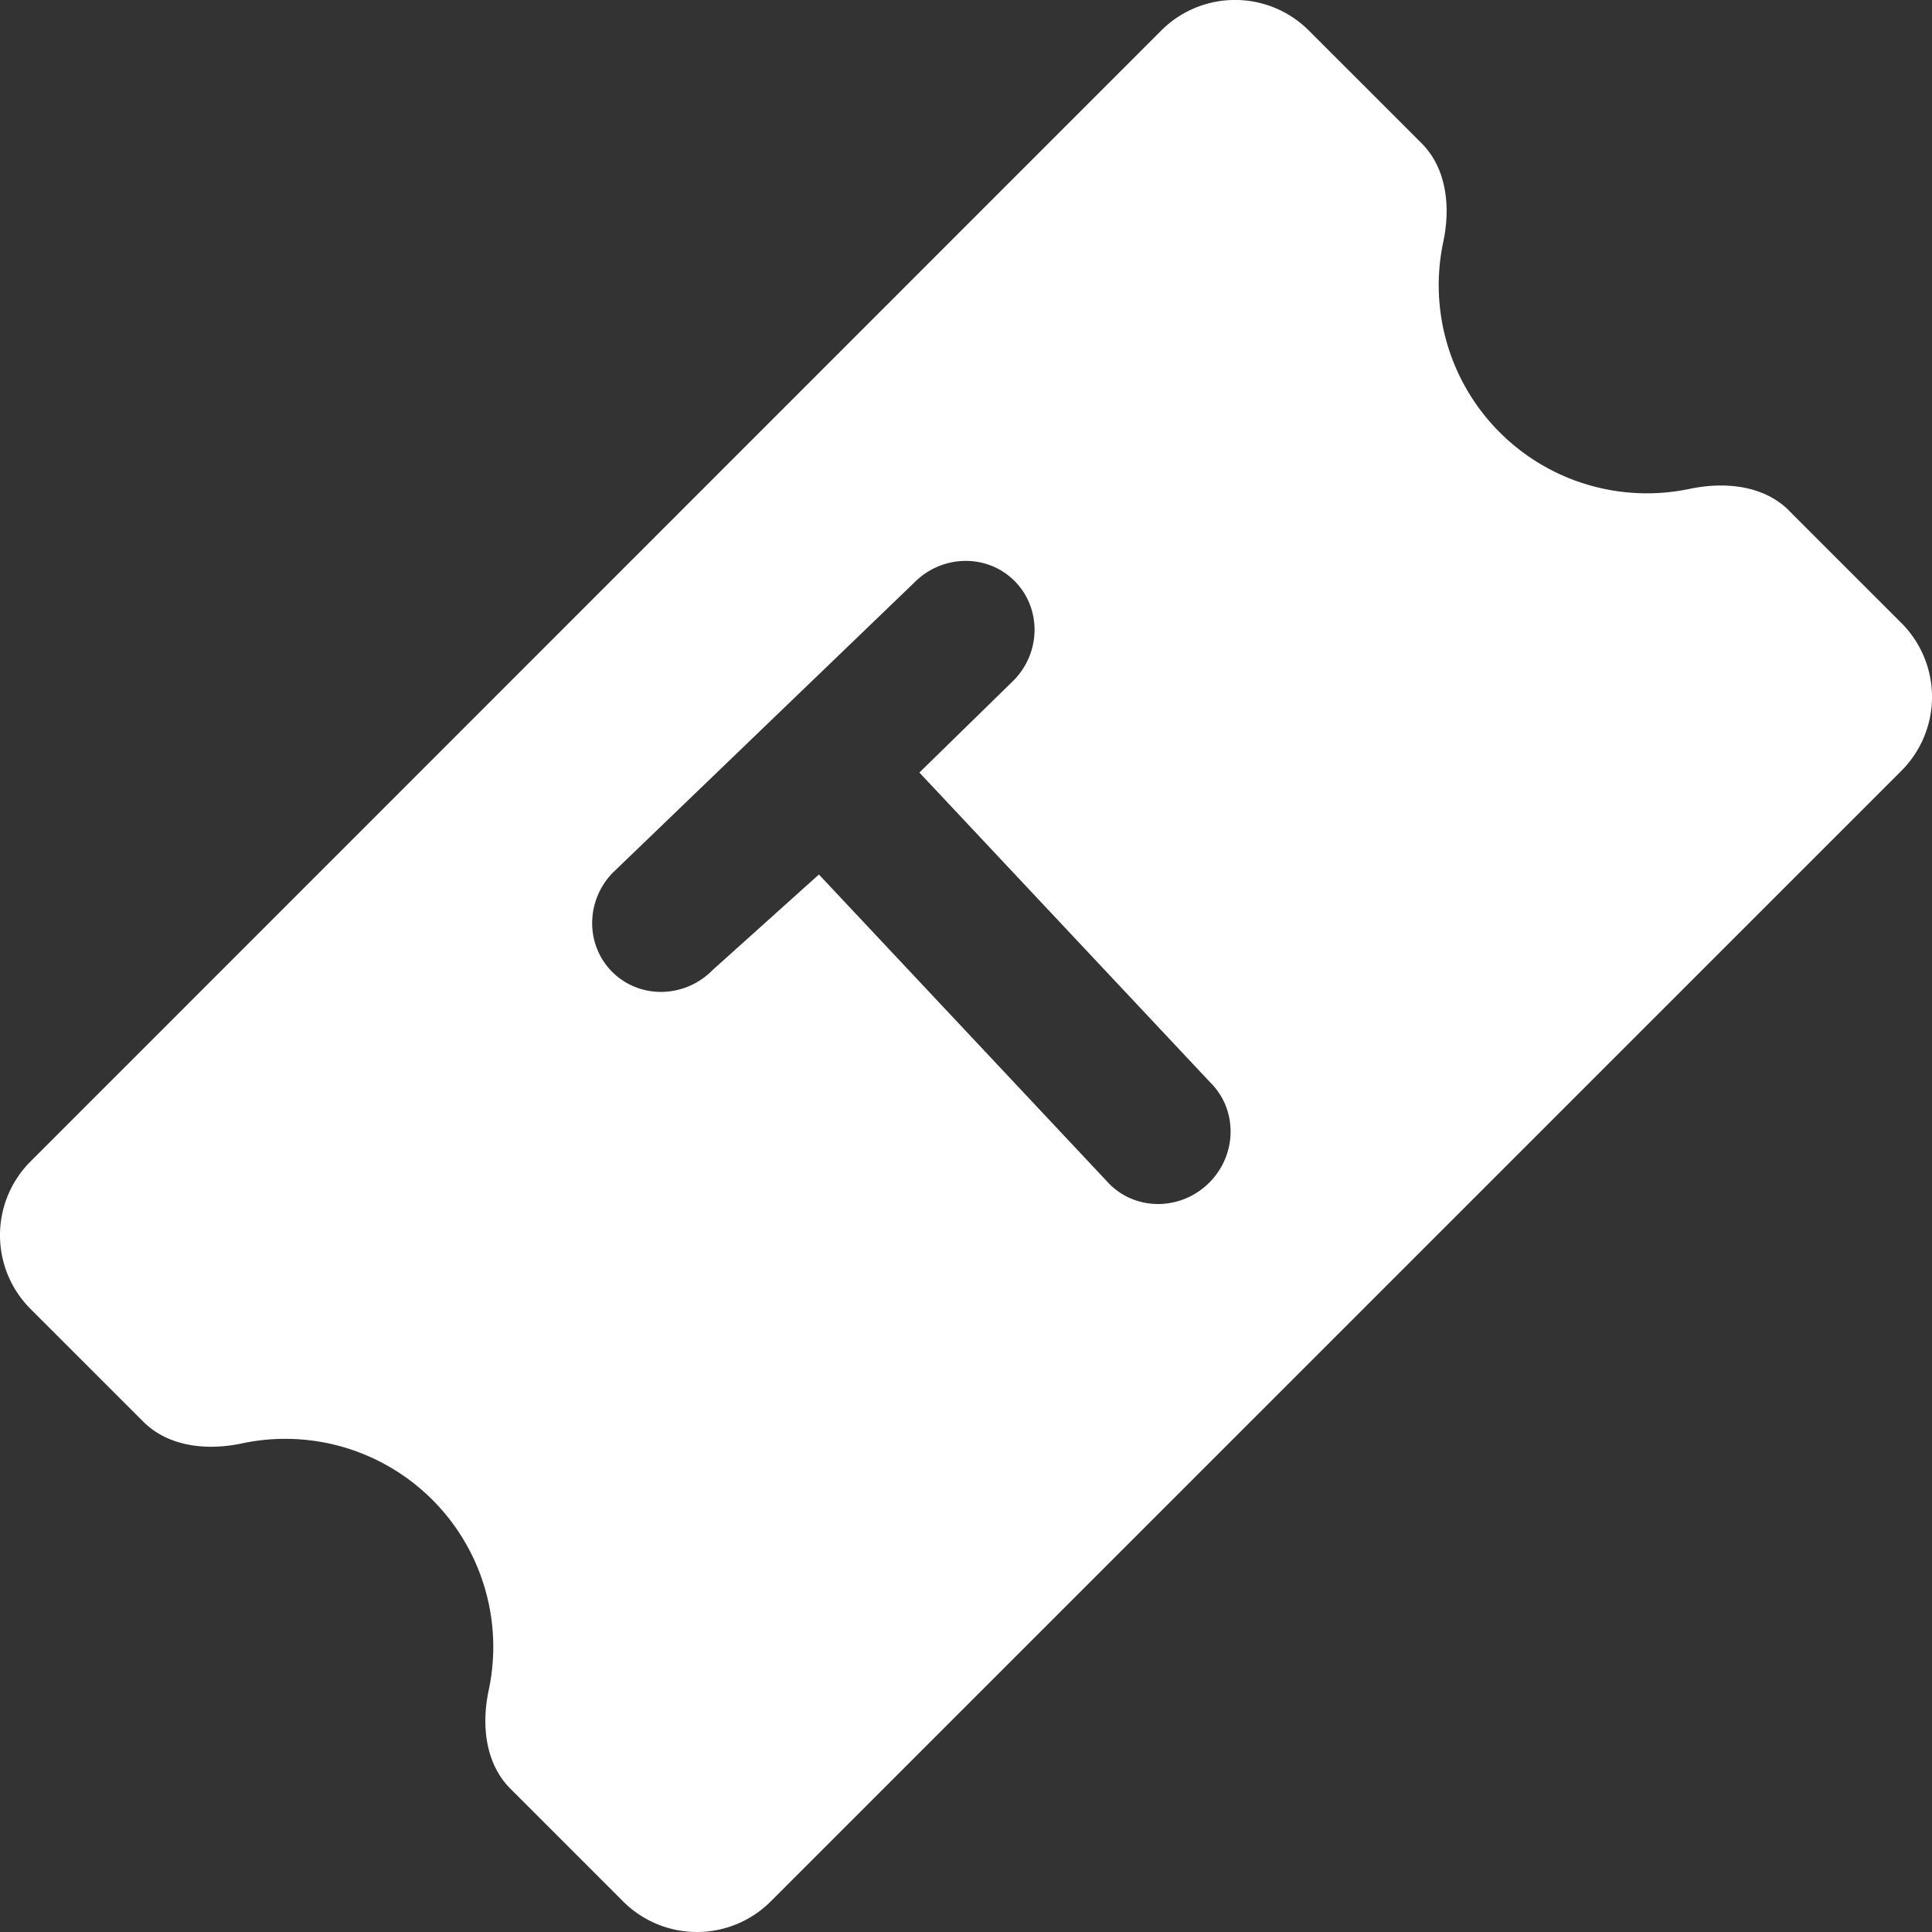 <svg width="48" height="48" xmlns="http://www.w3.org/2000/svg" fill="#fff"><rect width="100%" height="100%" fill="#333333" stroke="none"/><path fill-rule="evenodd" clip-rule="evenodd" d="m44.448 12.688 2.797 2.796a2.596 2.596 0 0 1 .005 3.656L19.143 47.246a2.593 2.593 0 0 1-3.656 0l-2.805-2.805c-.626-.626-.725-1.584-.54-2.45a5.168 5.168 0 0 0-6.132-6.13c-.866.184-1.824.086-2.45-.54L.754 32.516a2.591 2.591 0 0 1 0-3.655L28.856.753a2.593 2.593 0 0 1 3.656 0l2.806 2.805c.626.626.724 1.584.54 2.45a5.172 5.172 0 0 0 6.121 6.138c.872-.184 1.84-.09 2.47.54Zm-29.215 8.985c-.689.7-.695 1.81-.014 2.482.682.671 1.793.648 2.482-.051l2.645-2.377 7.225 7.697c.681.672 1.792.649 2.482-.051.689-.7.695-1.81.014-2.482l-7.225-7.697 2.34-2.288c.69-.7.695-1.81.014-2.482-.681-.671-1.792-.648-2.482.051l-7.48 7.198Z"></path></svg>